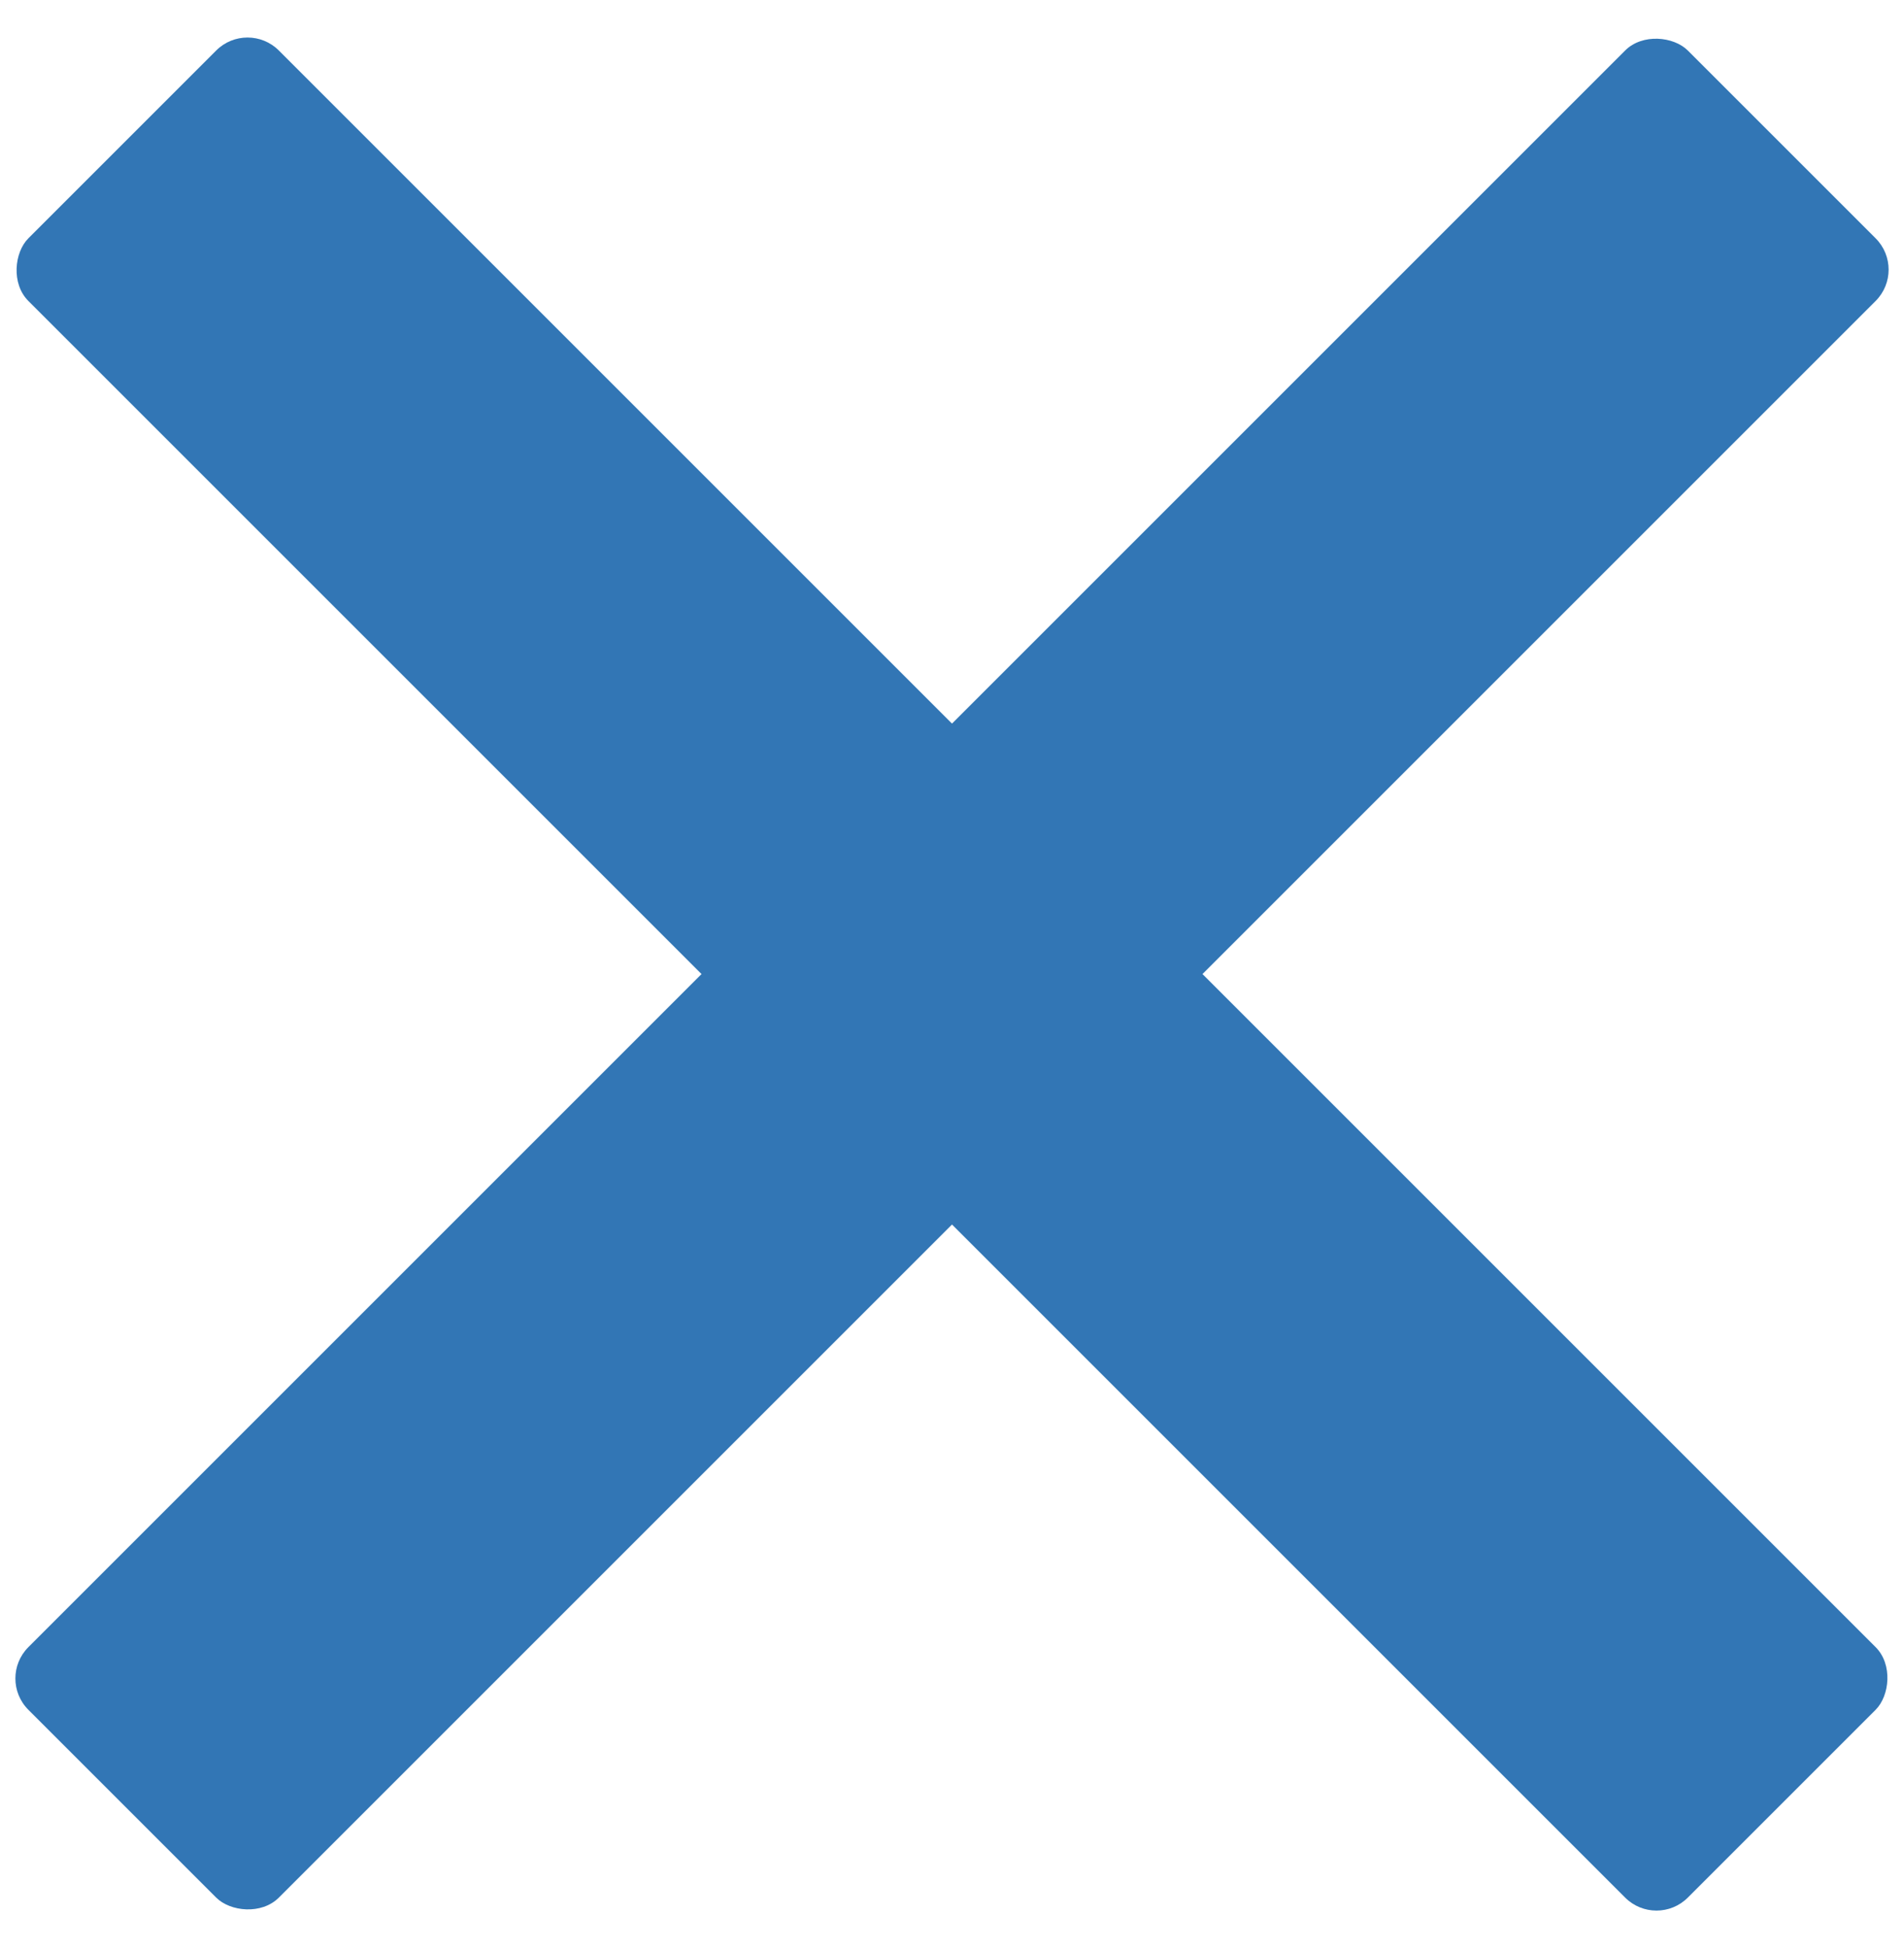 <?xml version="1.0" encoding="UTF-8"?>
<svg width="43px" height="44px" viewBox="0 0 43 44" version="1.1" xmlns="http://www.w3.org/2000/svg" xmlns:xlink="http://www.w3.org/1999/xlink">
    <!-- Generator: Sketch 52.6 (67491) - http://www.bohemiancoding.com/sketch -->
    <title>Group 3 Copy</title>
    <desc>Created with Sketch.</desc>
    <g id="Page-1" stroke="none" stroke-width="1" fill="none" fill-rule="evenodd">
        <g id="Imandra-state-exploring" transform="translate(-1071, -339)" fill="#3276B5">
            <g id="Group-3-Copy" transform="translate(1092.5, 361) rotate(-315) translate(-1092.5, -361) translate(1066, 334)">
                <rect id="Rectangle" x="0" y="23" width="53" height="8" rx="1"></rect>
                <rect id="Rectangle" transform="translate(26.5, 27) rotate(-270) translate(-26.5, -27) " x="0" y="23" width="53" height="8" rx="1"></rect>
            </g>
        </g>
    </g>
</svg>